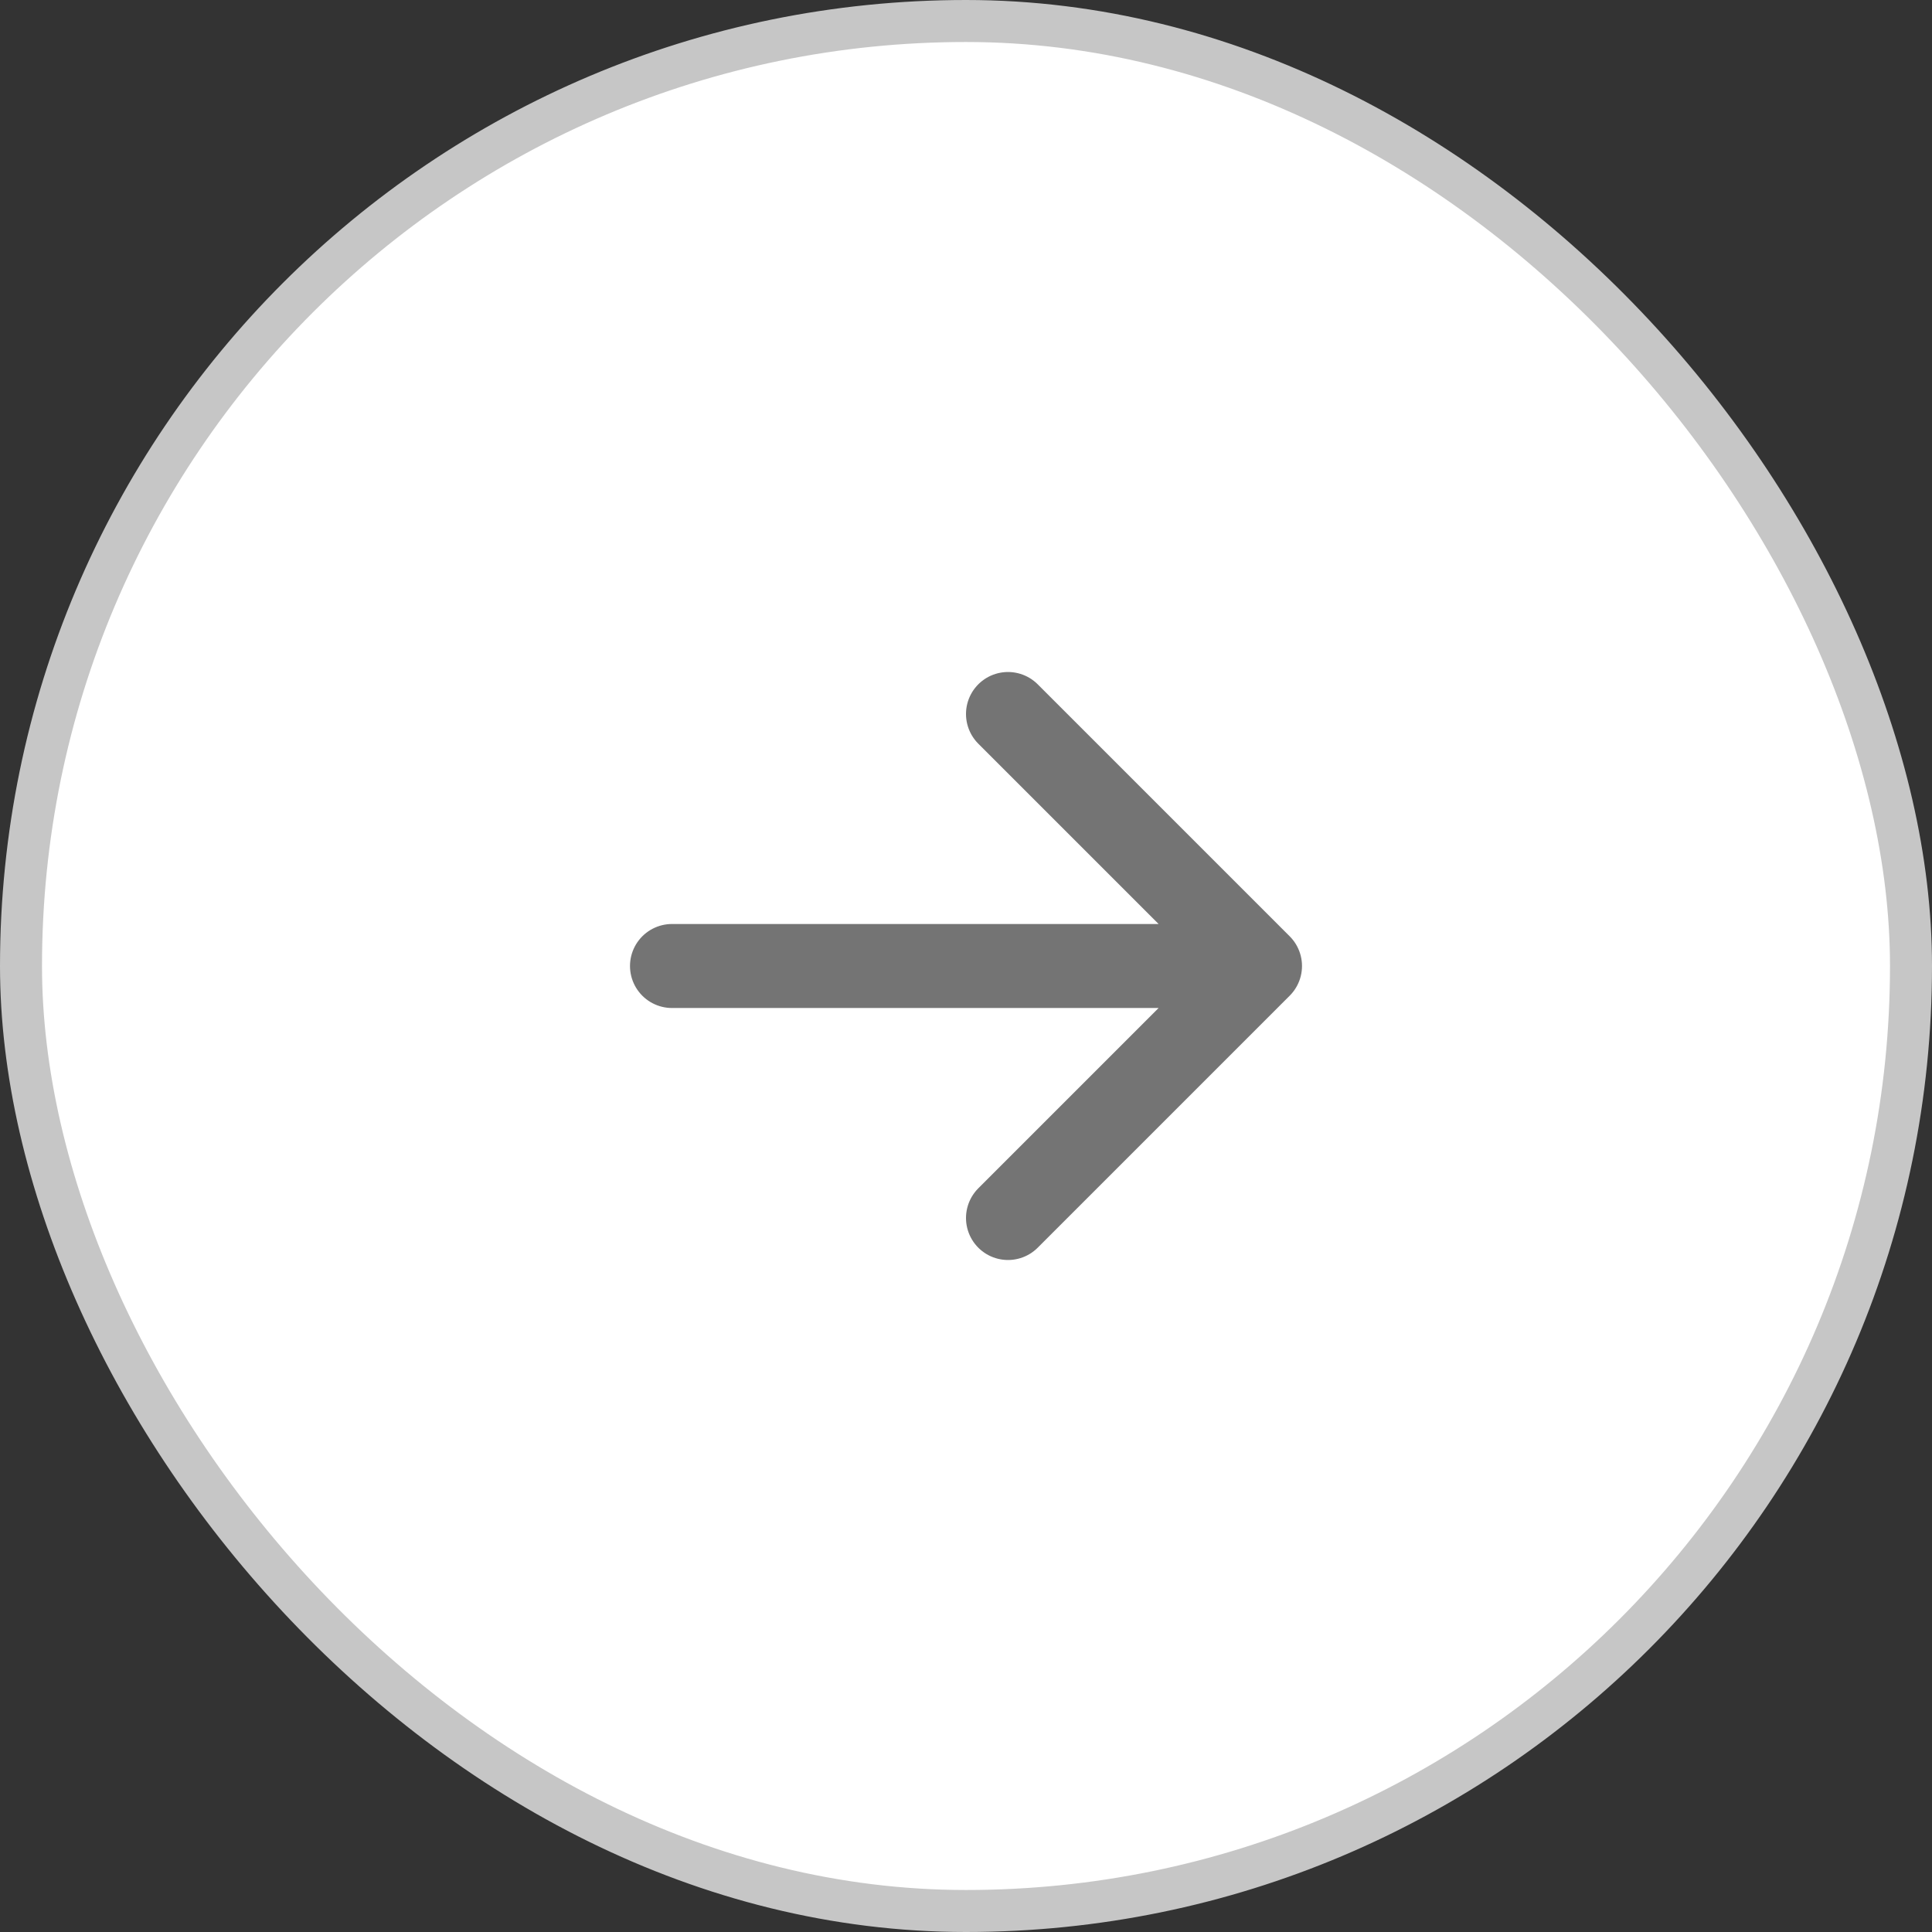 <svg width="46" height="46" viewBox="0 0 46 46" fill="none" xmlns="http://www.w3.org/2000/svg">
<rect x="0" y="0" width="46" height="46" fill="#333333" stroke="none"/>
<rect x="0.5" y="0.5" width="45" height="45" rx="22.5" fill="white" stroke="#C6C6C6"/>
<path d="M30 23L16 23M30 23L24 29M30 23L24 17" stroke="#747474" stroke-width="2" stroke-linecap="round" stroke-linejoin="round"/>
</svg>
